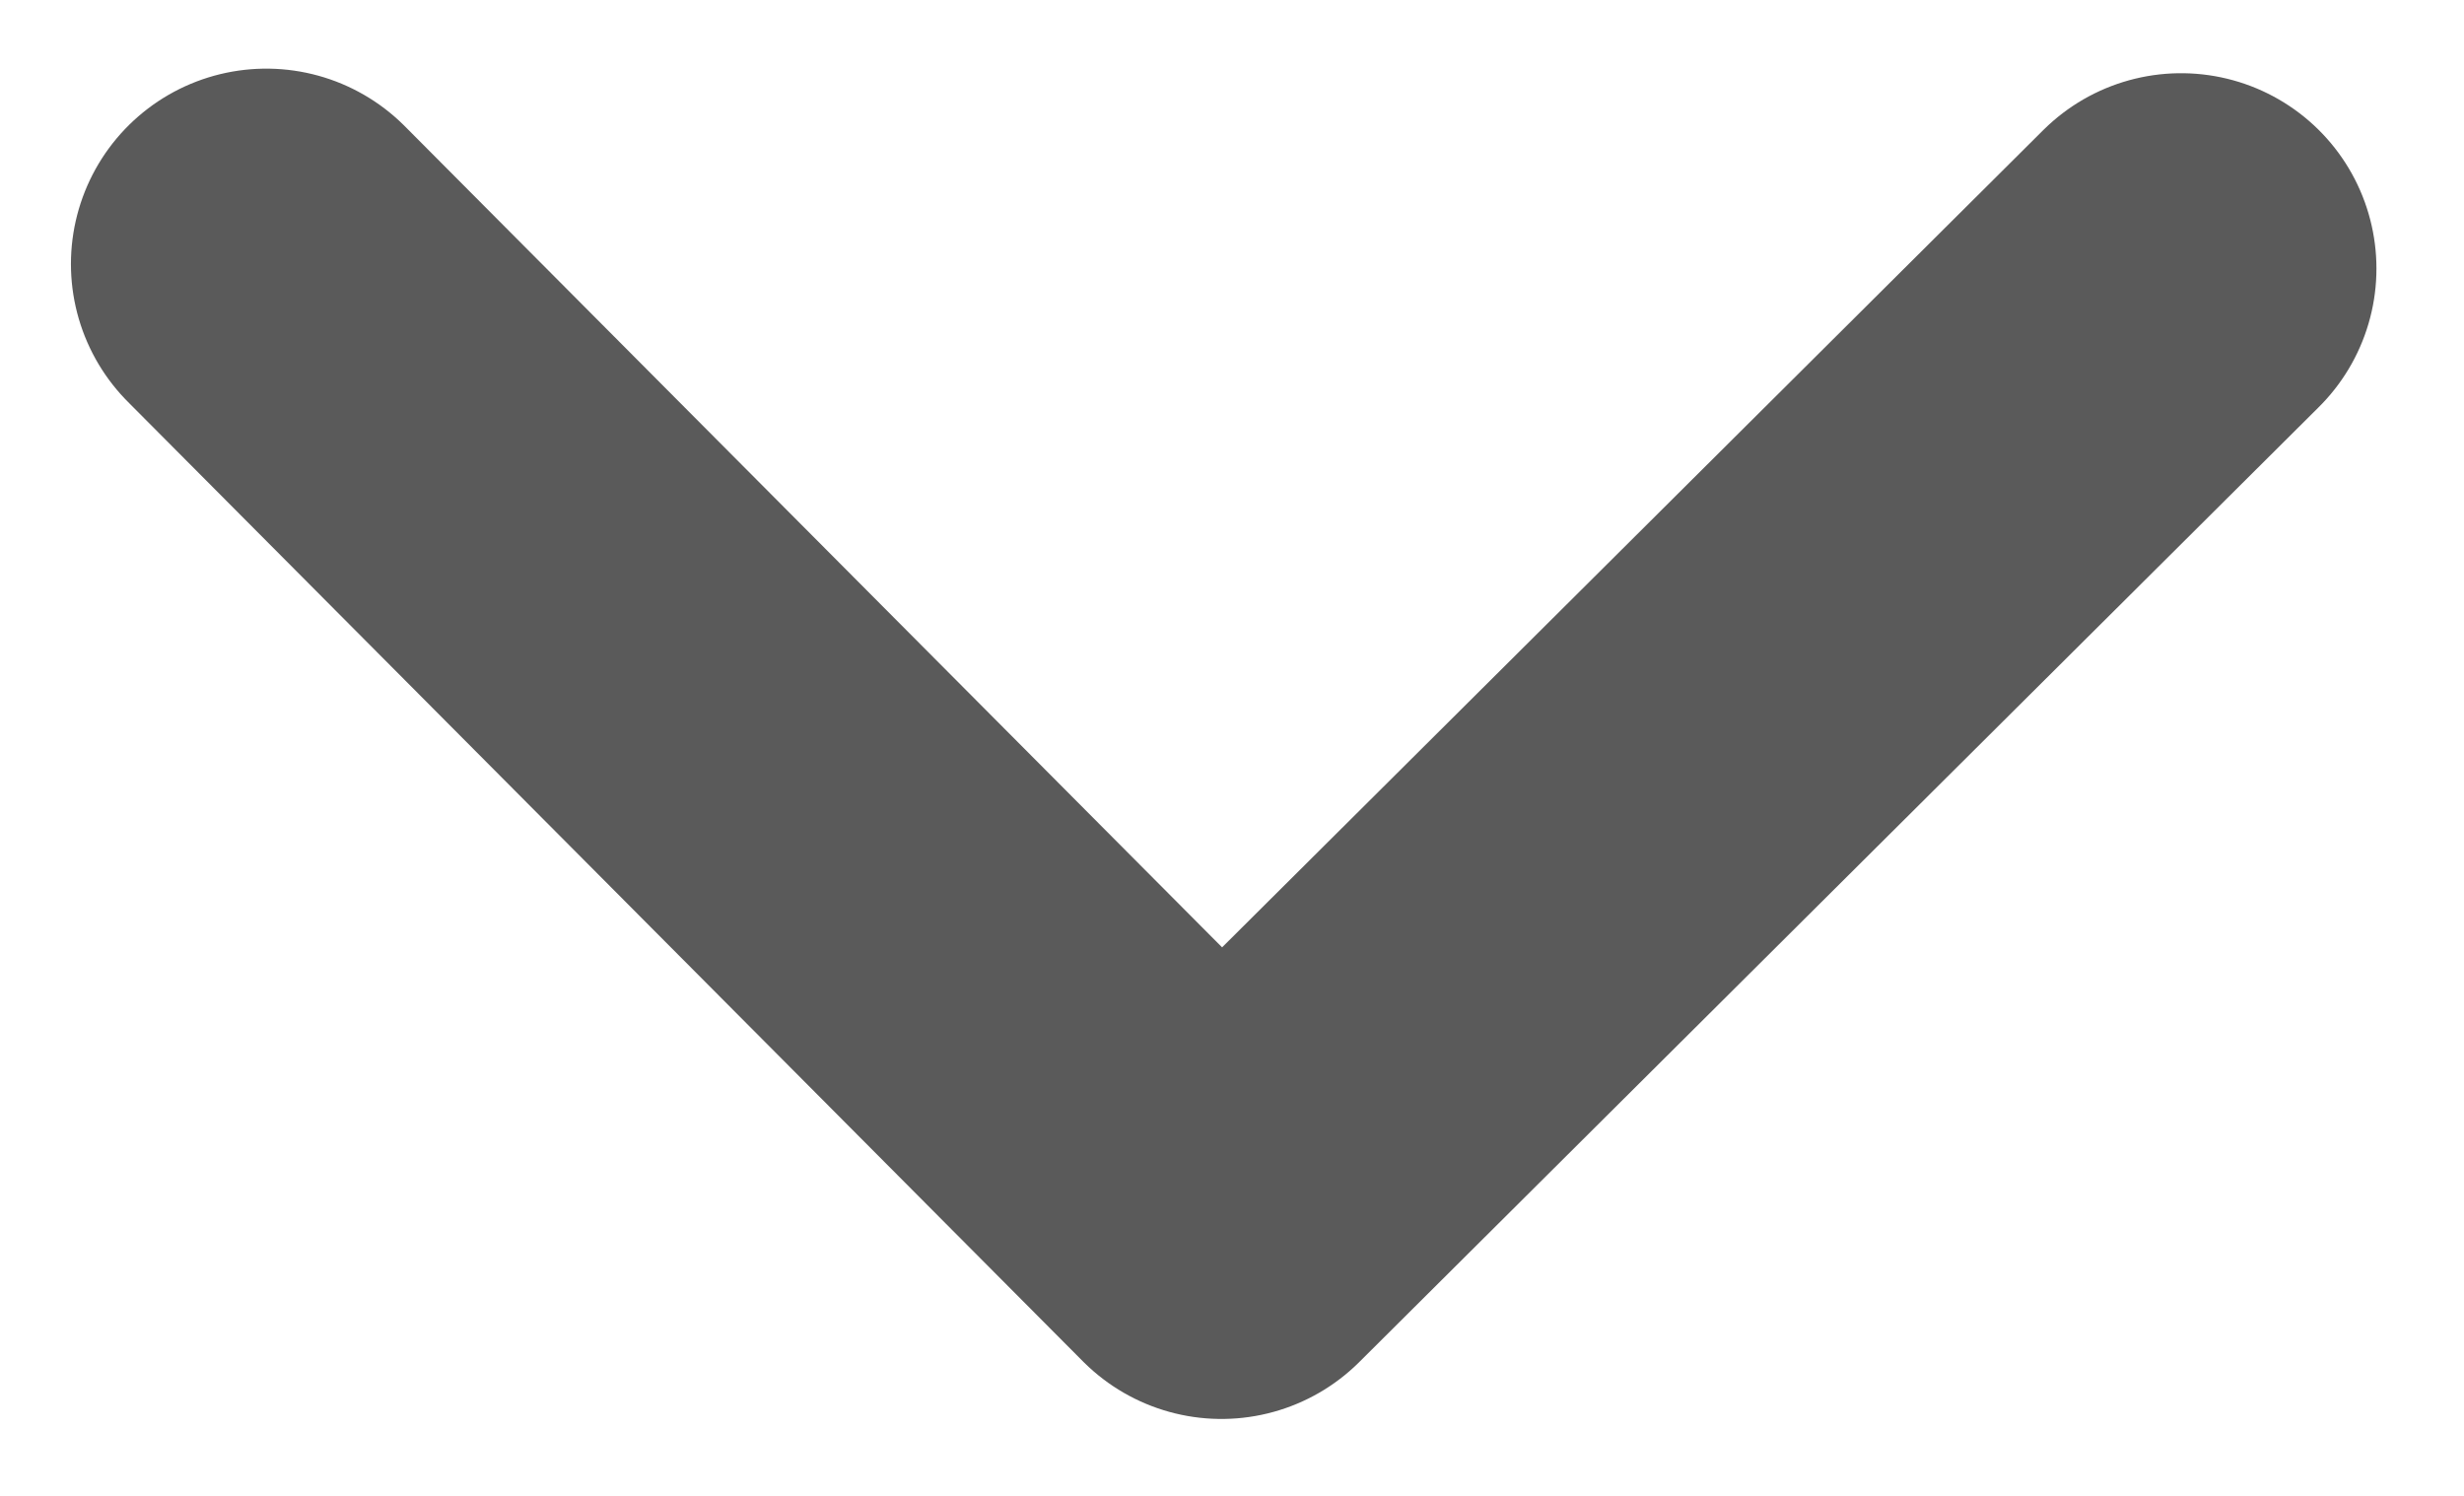 <svg width="28" height="17" viewBox="0 0 28 17" fill="none" xmlns="http://www.w3.org/2000/svg">
<path d="M3.026 3L13.88 13.906L24.785 3.052" stroke="#5A5A5A" stroke-width="4.44" stroke-linecap="round" stroke-linejoin="round"/>
</svg>
